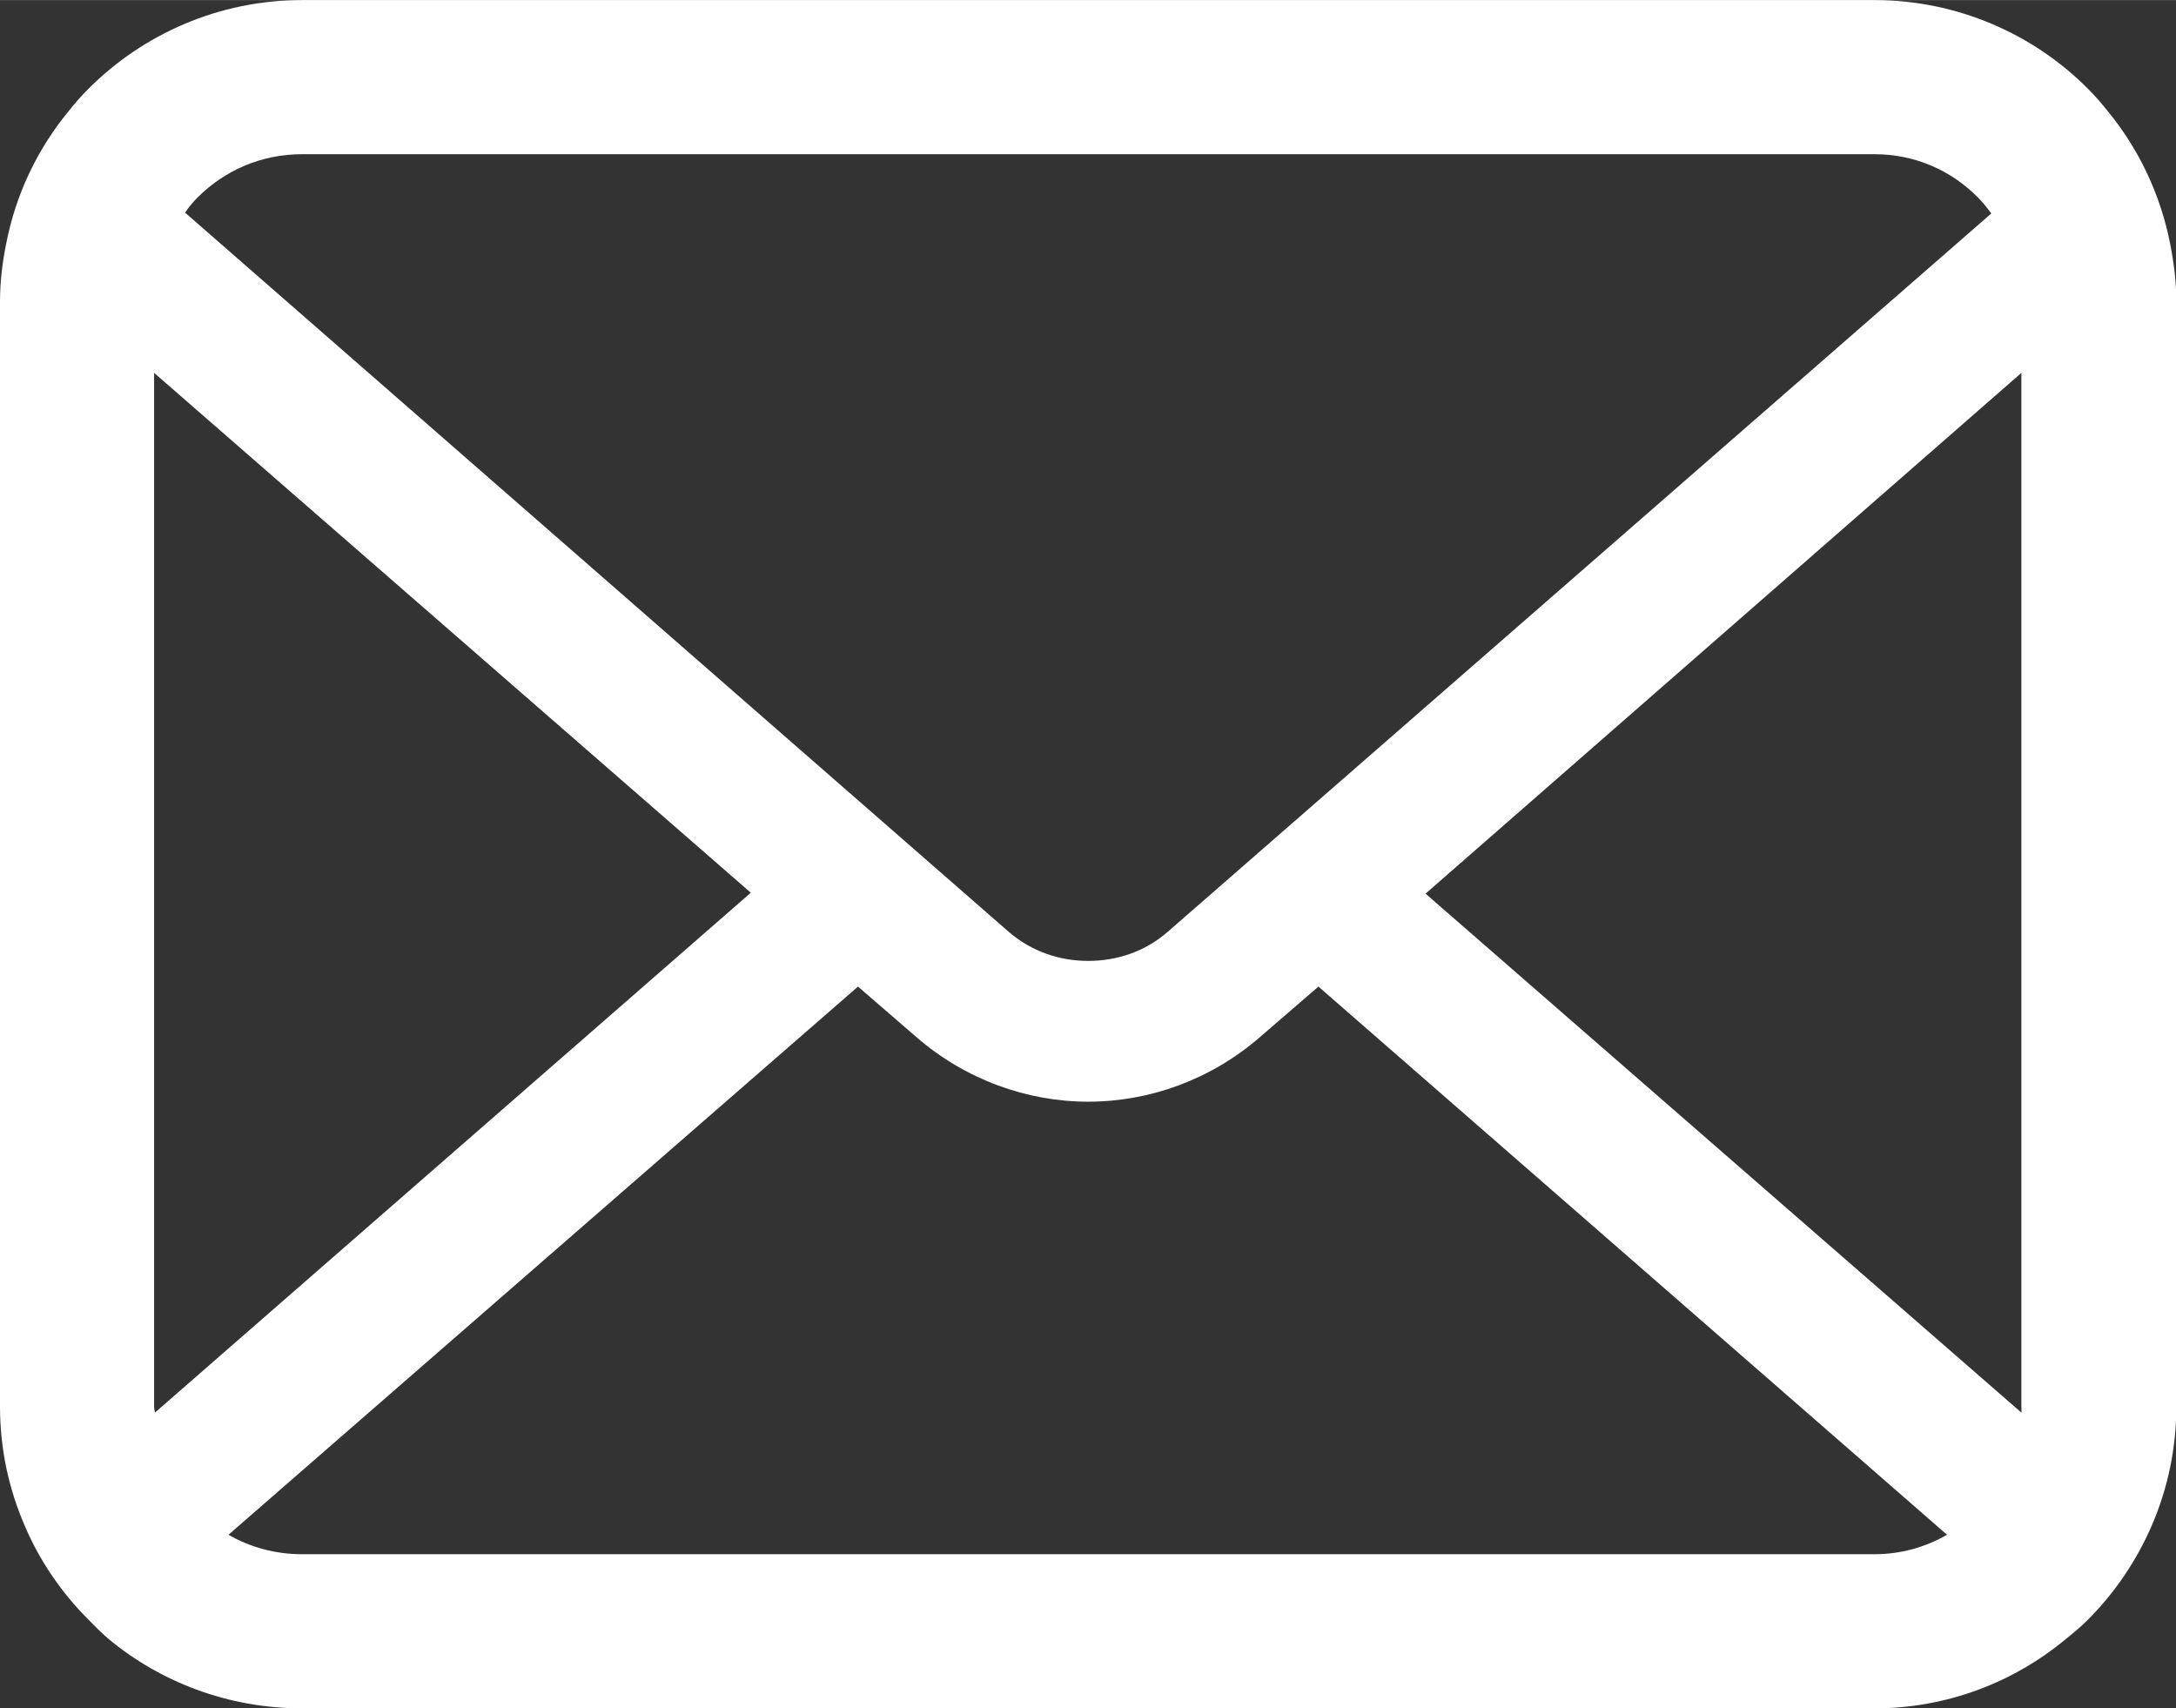 <?xml version="1.0" encoding="UTF-8" standalone="no"?>
<!-- Uploaded to: SVG Repo, www.svgrepo.com, Generator: SVG Repo Mixer Tools -->

<svg
   height="3.768"
   width="4.8"
   version="1.1"
   id="_x32_"
   viewBox="0 0 25.6 20.094"
   xml:space="preserve"
   sodipodi:docname="email2.svg"
   inkscape:version="1.2.2 (b0a8486541, 2022-12-01)"
   xmlns:inkscape="http://www.inkscape.org/namespaces/inkscape"
   xmlns:sodipodi="http://sodipodi.sourceforge.net/DTD/sodipodi-0.dtd"
   xmlns="http://www.w3.org/2000/svg"
   xmlns:svg="http://www.w3.org/2000/svg"><rect x="0" y="0" width="25.6" height="20.094" fill="#333333" stroke="none"/><defs
   id="defs3353">
	
</defs><sodipodi:namedview
   id="namedview3351"
   pagecolor="#ffffff"
   bordercolor="#000000"
   borderopacity="0.25"
   inkscape:showpageshadow="2"
   inkscape:pageopacity="0.0"
   inkscape:pagecheckerboard="0"
   inkscape:deskcolor="#d1d1d1"
   showgrid="false"
   inkscape:zoom="5.423509"
   inkscape:cx="-74.490519"
   inkscape:cy="33.834184"
   inkscape:window-width="1920"
   inkscape:window-height="1003"
   inkscape:window-x="0"
   inkscape:window-y="0"
   inkscape:window-maximized="1"
   inkscape:current-layer="_x32_" />
<style
   type="text/css"
   id="style3344">
	.st0{fill:#000000;}
</style>
<path
   id="path3346"
   style="stroke-width:0.05;fill:#ffffff"
   class="st0"
   d="M 3.552 0 C 2.574 0 1.682 0.401 1.042 1.042 C 0.956 1.127 0.878 1.217 0.802 1.313 C 0.442 1.752 0.185 2.283 0.073 2.865 C 0.027 3.089 -6.1679486e-18 3.318 0 3.552 L 0 16.542 C 0 17.04 0.103 17.515 0.292 17.948 C 0.467 18.361 0.728 18.739 1.042 19.052 C 1.121 19.132 1.195 19.209 1.281 19.281 C 1.896 19.79 2.693 20.094 3.552 20.094 L 22.052 20.094 C 22.911 20.094 23.702 19.783 24.313 19.271 C 24.399 19.202 24.483 19.132 24.563 19.052 C 24.876 18.739 25.134 18.361 25.313 17.948 C 25.501 17.515 25.604 17.04 25.604 16.542 L 25.604 3.552 C 25.604 3.318 25.575 3.089 25.531 2.865 C 25.416 2.283 25.162 1.752 24.802 1.313 C 24.726 1.217 24.649 1.127 24.563 1.042 C 23.925 0.401 23.03 -9.8687178e-17 22.052 0 L 3.552 0 z M 3.552 1.813 L 22.052 1.813 C 22.535 1.813 22.958 2.006 23.271 2.323 C 23.327 2.379 23.381 2.448 23.427 2.51 L 13.74 10.958 C 13.472 11.193 13.139 11.302 12.802 11.302 C 12.468 11.302 12.136 11.193 11.865 10.958 L 2.177 2.5 C 2.22 2.438 2.267 2.379 2.323 2.323 C 2.64 2.006 3.07 1.813 3.552 1.813 z M 1.813 4.385 L 8.833 10.5 L 1.823 16.615 C 1.819 16.592 1.813 16.568 1.813 16.542 L 1.813 4.385 z M 23.781 4.385 L 23.781 16.542 C 23.781 16.568 23.785 16.592 23.781 16.615 L 16.771 10.511 L 23.781 4.385 z M 10.094 11.604 L 10.781 12.198 C 11.359 12.7 12.086 12.958 12.802 12.958 C 13.522 12.958 14.245 12.7 14.823 12.198 L 15.511 11.604 L 22.906 18.052 C 22.655 18.197 22.366 18.281 22.052 18.281 L 3.552 18.281 C 3.238 18.281 2.938 18.197 2.688 18.052 L 10.094 11.604 z " />
</svg>
